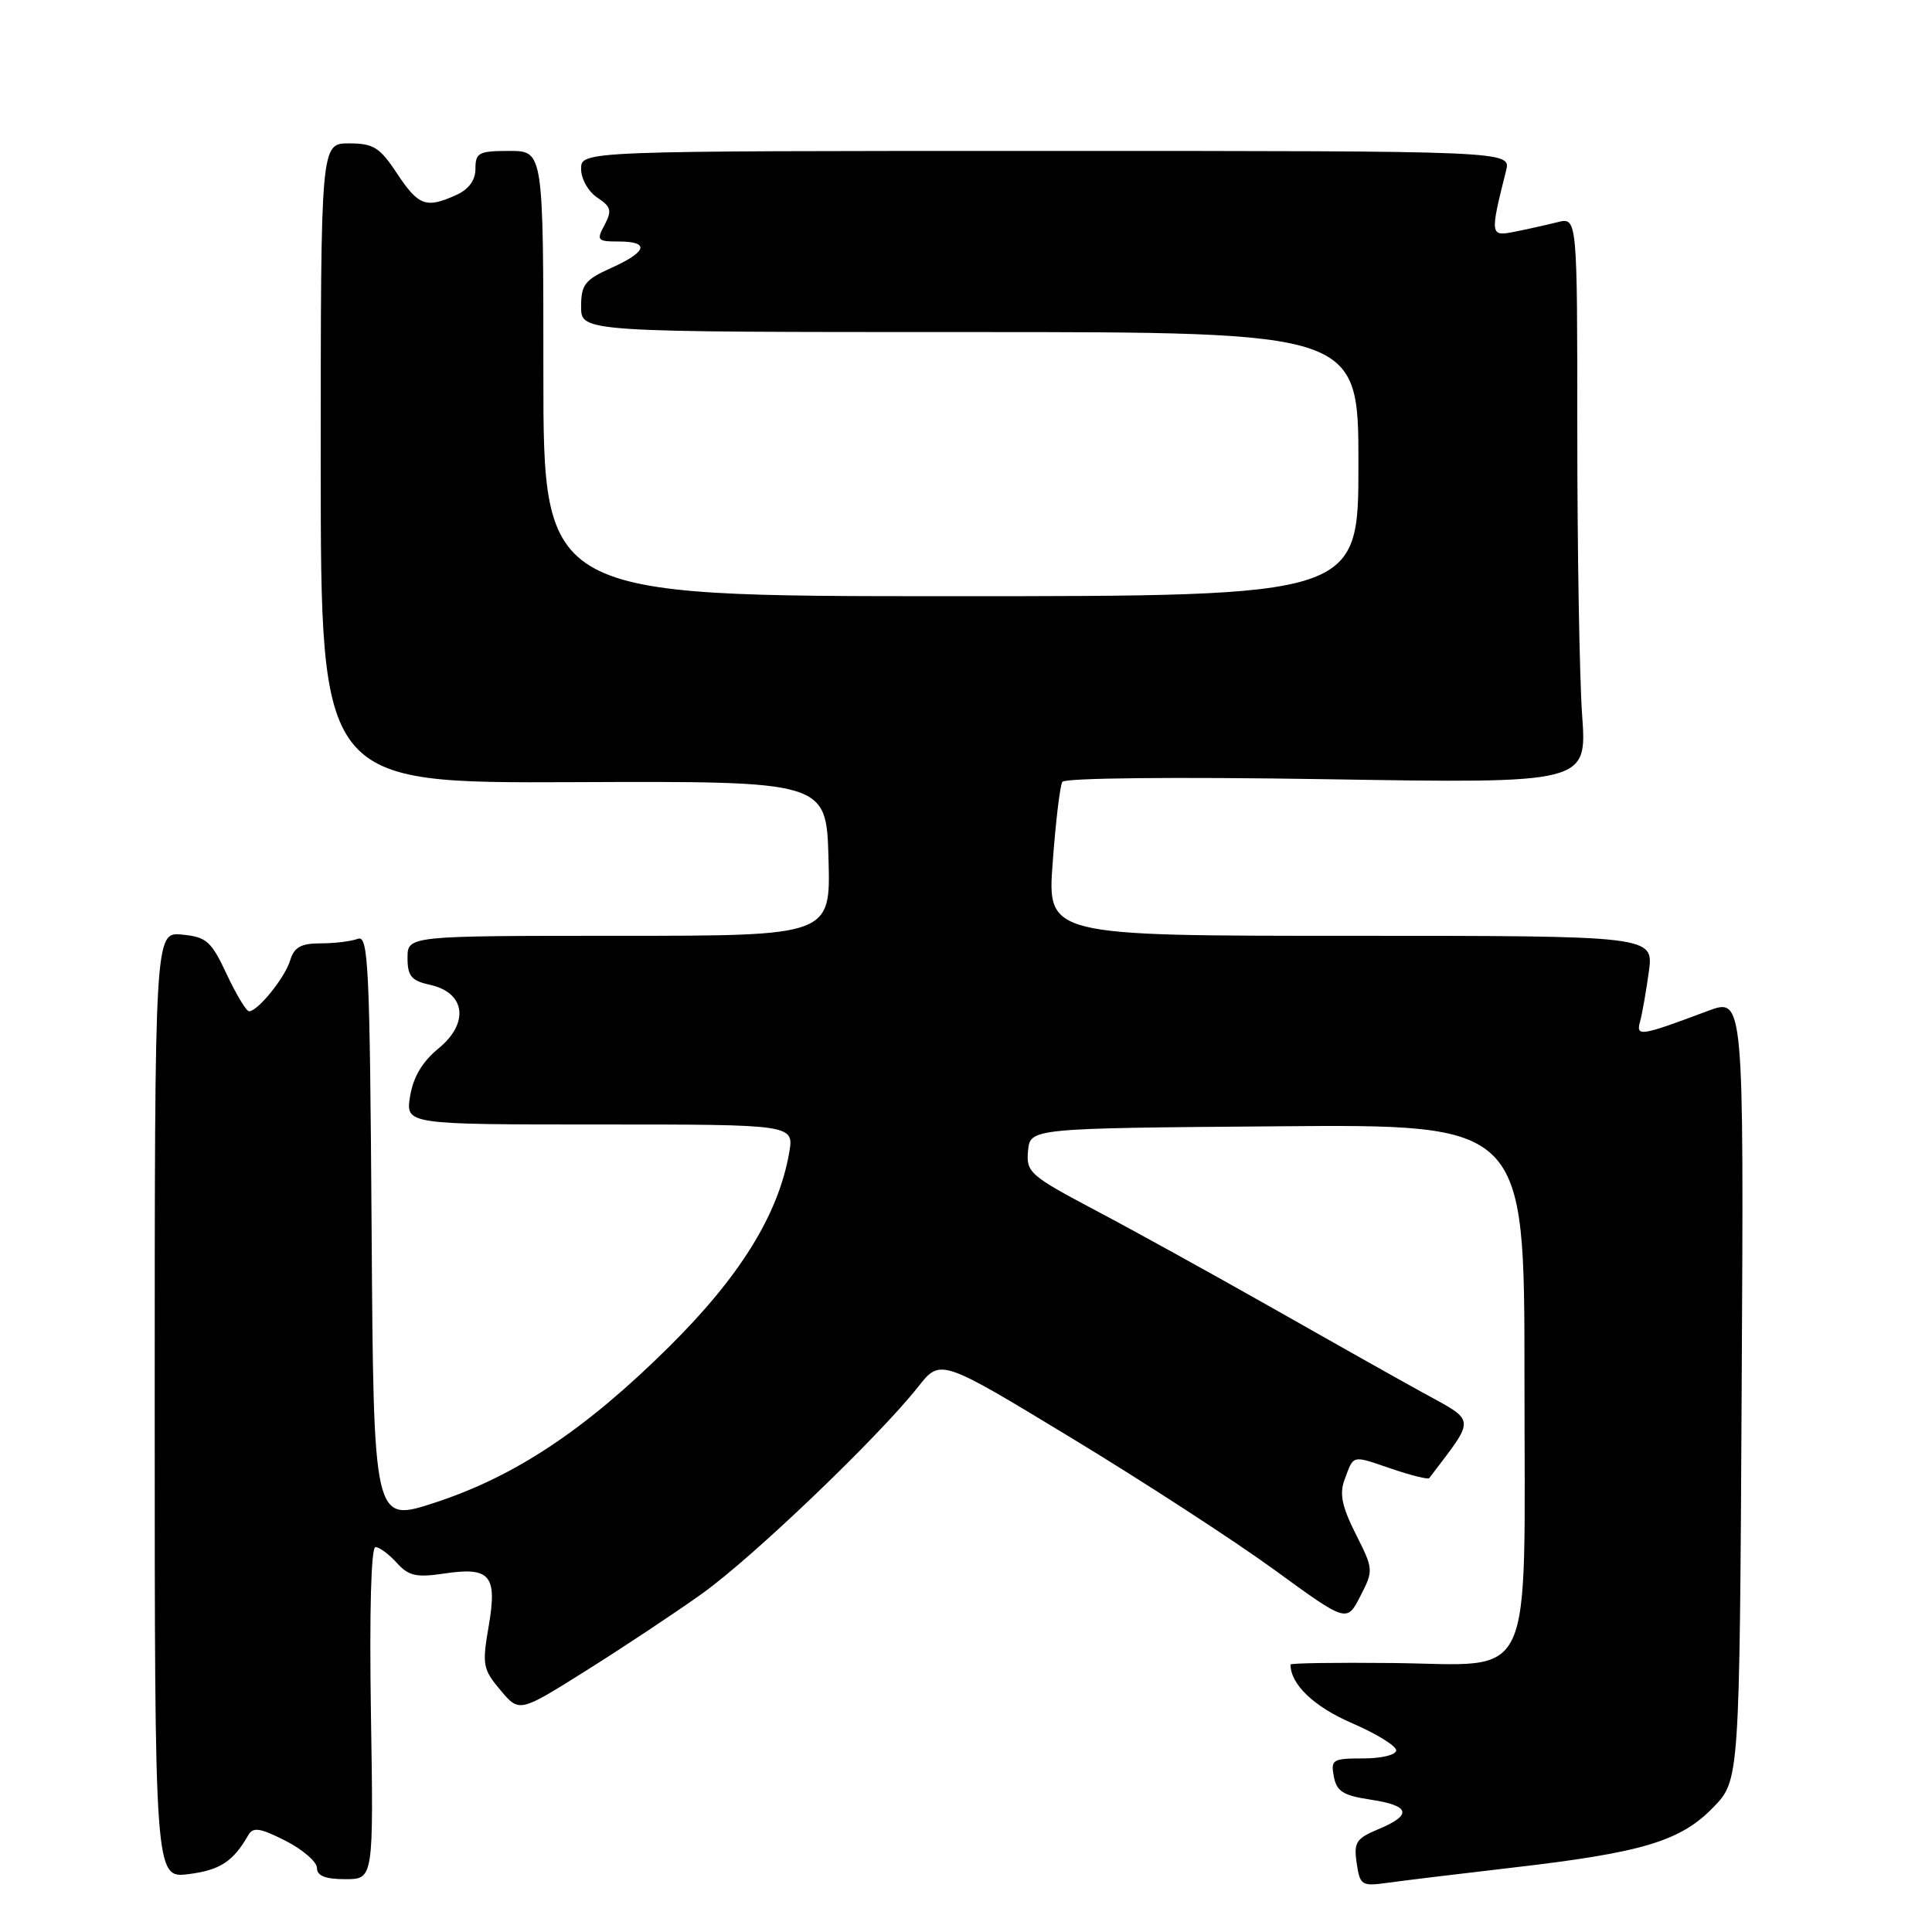 <?xml version="1.0" encoding="UTF-8" standalone="no"?>
<!DOCTYPE svg PUBLIC "-//W3C//DTD SVG 1.1//EN" "http://www.w3.org/Graphics/SVG/1.1/DTD/svg11.dtd" >
<svg xmlns="http://www.w3.org/2000/svg" xmlns:xlink="http://www.w3.org/1999/xlink" version="1.1" viewBox="0 0 256 256">
 <g >
 <path fill="currentColor"
d=" M 200.50 247.46 C 217.63 245.48 222.68 243.96 227.01 239.49 C 230.50 235.89 230.50 235.89 230.78 184.03 C 231.07 132.17 231.07 132.17 226.28 133.96 C 217.34 137.31 216.74 137.41 217.32 135.35 C 217.60 134.33 218.12 131.36 218.48 128.75 C 219.12 124.00 219.12 124.00 178.94 124.00 C 138.76 124.00 138.76 124.00 139.49 114.25 C 139.88 108.89 140.46 104.10 140.76 103.60 C 141.07 103.08 155.77 102.93 175.79 103.25 C 210.29 103.81 210.29 103.81 209.64 94.75 C 209.29 89.77 209.00 72.89 209.00 57.24 C 209.00 28.78 209.00 28.78 206.38 29.44 C 204.94 29.80 202.40 30.37 200.73 30.70 C 197.43 31.36 197.41 31.20 199.56 22.62 C 200.22 20.00 200.22 20.00 138.61 20.00 C 77.00 20.00 77.00 20.00 77.00 22.38 C 77.00 23.70 77.95 25.39 79.14 26.18 C 80.97 27.39 81.11 27.92 80.11 29.80 C 79.01 31.84 79.15 32.00 81.96 32.00 C 86.14 32.00 85.77 33.35 81.00 35.50 C 77.49 37.08 77.00 37.71 77.00 40.65 C 77.00 44.00 77.00 44.00 128.50 44.00 C 180.00 44.00 180.00 44.00 180.00 61.50 C 180.00 79.00 180.00 79.00 126.00 79.00 C 72.00 79.00 72.00 79.00 72.00 49.50 C 72.00 20.00 72.00 20.00 67.50 20.00 C 63.45 20.00 63.00 20.23 63.00 22.34 C 63.00 23.88 62.13 25.08 60.45 25.84 C 56.47 27.65 55.45 27.28 52.62 23.00 C 50.32 19.52 49.49 19.00 46.24 19.00 C 42.50 19.00 42.50 19.00 42.50 61.39 C 42.50 103.78 42.50 103.78 76.00 103.64 C 109.50 103.50 109.50 103.50 109.78 113.75 C 110.07 124.00 110.07 124.00 82.03 124.00 C 54.00 124.00 54.00 124.00 54.00 126.92 C 54.00 129.35 54.50 129.95 57.00 130.50 C 61.67 131.53 62.21 135.56 58.12 138.91 C 55.97 140.67 54.76 142.70 54.34 145.25 C 53.74 149.00 53.74 149.00 79.48 149.00 C 105.22 149.00 105.22 149.00 104.57 152.75 C 103.13 160.96 98.05 169.16 88.60 178.51 C 77.53 189.47 68.23 195.65 57.56 199.13 C 49.50 201.76 49.50 201.76 49.24 162.78 C 49.00 127.83 48.81 123.86 47.41 124.40 C 46.54 124.73 44.33 125.00 42.49 125.00 C 39.88 125.00 38.98 125.50 38.45 127.25 C 37.75 129.56 34.16 134.00 33.00 134.00 C 32.64 134.00 31.31 131.79 30.04 129.09 C 27.99 124.70 27.36 124.15 24.12 123.84 C 20.50 123.49 20.50 123.49 20.50 186.19 C 20.50 248.89 20.50 248.89 25.00 248.33 C 29.16 247.80 30.89 246.67 32.91 243.15 C 33.54 242.06 34.48 242.21 37.85 243.92 C 40.13 245.09 42.00 246.71 42.00 247.52 C 42.00 248.56 43.11 249.00 45.75 249.00 C 49.50 249.00 49.50 249.00 49.15 227.00 C 48.94 213.64 49.17 205.00 49.75 205.00 C 50.27 205.00 51.54 205.94 52.57 207.08 C 54.14 208.82 55.17 209.05 58.79 208.51 C 64.96 207.58 65.92 208.71 64.75 215.49 C 63.87 220.59 63.98 221.19 66.31 223.95 C 68.81 226.93 68.81 226.93 77.64 221.38 C 82.49 218.34 89.40 213.75 92.98 211.20 C 99.66 206.45 116.36 190.46 121.66 183.76 C 124.61 180.01 124.61 180.01 141.97 190.54 C 151.52 196.33 163.63 204.20 168.89 208.03 C 178.46 215.00 178.46 215.00 180.25 211.50 C 182.01 208.07 182.00 207.94 179.64 203.26 C 177.80 199.59 177.46 197.93 178.17 196.04 C 179.41 192.72 179.06 192.80 184.38 194.62 C 186.98 195.50 189.23 196.06 189.38 195.86 C 195.62 187.62 195.70 188.48 188.31 184.41 C 184.56 182.34 175.43 177.20 168.00 172.98 C 160.57 168.77 150.33 163.11 145.22 160.41 C 136.44 155.76 135.96 155.34 136.22 152.50 C 136.50 149.50 136.50 149.50 169.25 149.24 C 202.00 148.97 202.00 148.97 202.00 182.38 C 202.00 224.11 203.63 220.56 184.58 220.36 C 177.11 220.28 171.00 220.37 171.00 220.56 C 171.00 223.18 174.11 226.15 179.11 228.31 C 182.35 229.71 185.00 231.33 185.00 231.93 C 185.00 232.53 183.08 233.00 180.64 233.00 C 176.57 233.00 176.31 233.16 176.74 235.40 C 177.11 237.37 177.99 237.92 181.60 238.46 C 186.86 239.25 187.19 240.48 182.66 242.37 C 179.69 243.61 179.36 244.12 179.77 246.88 C 180.20 249.82 180.42 249.96 183.86 249.48 C 185.86 249.20 193.35 248.29 200.50 247.46 Z "/>
</g>
</svg>